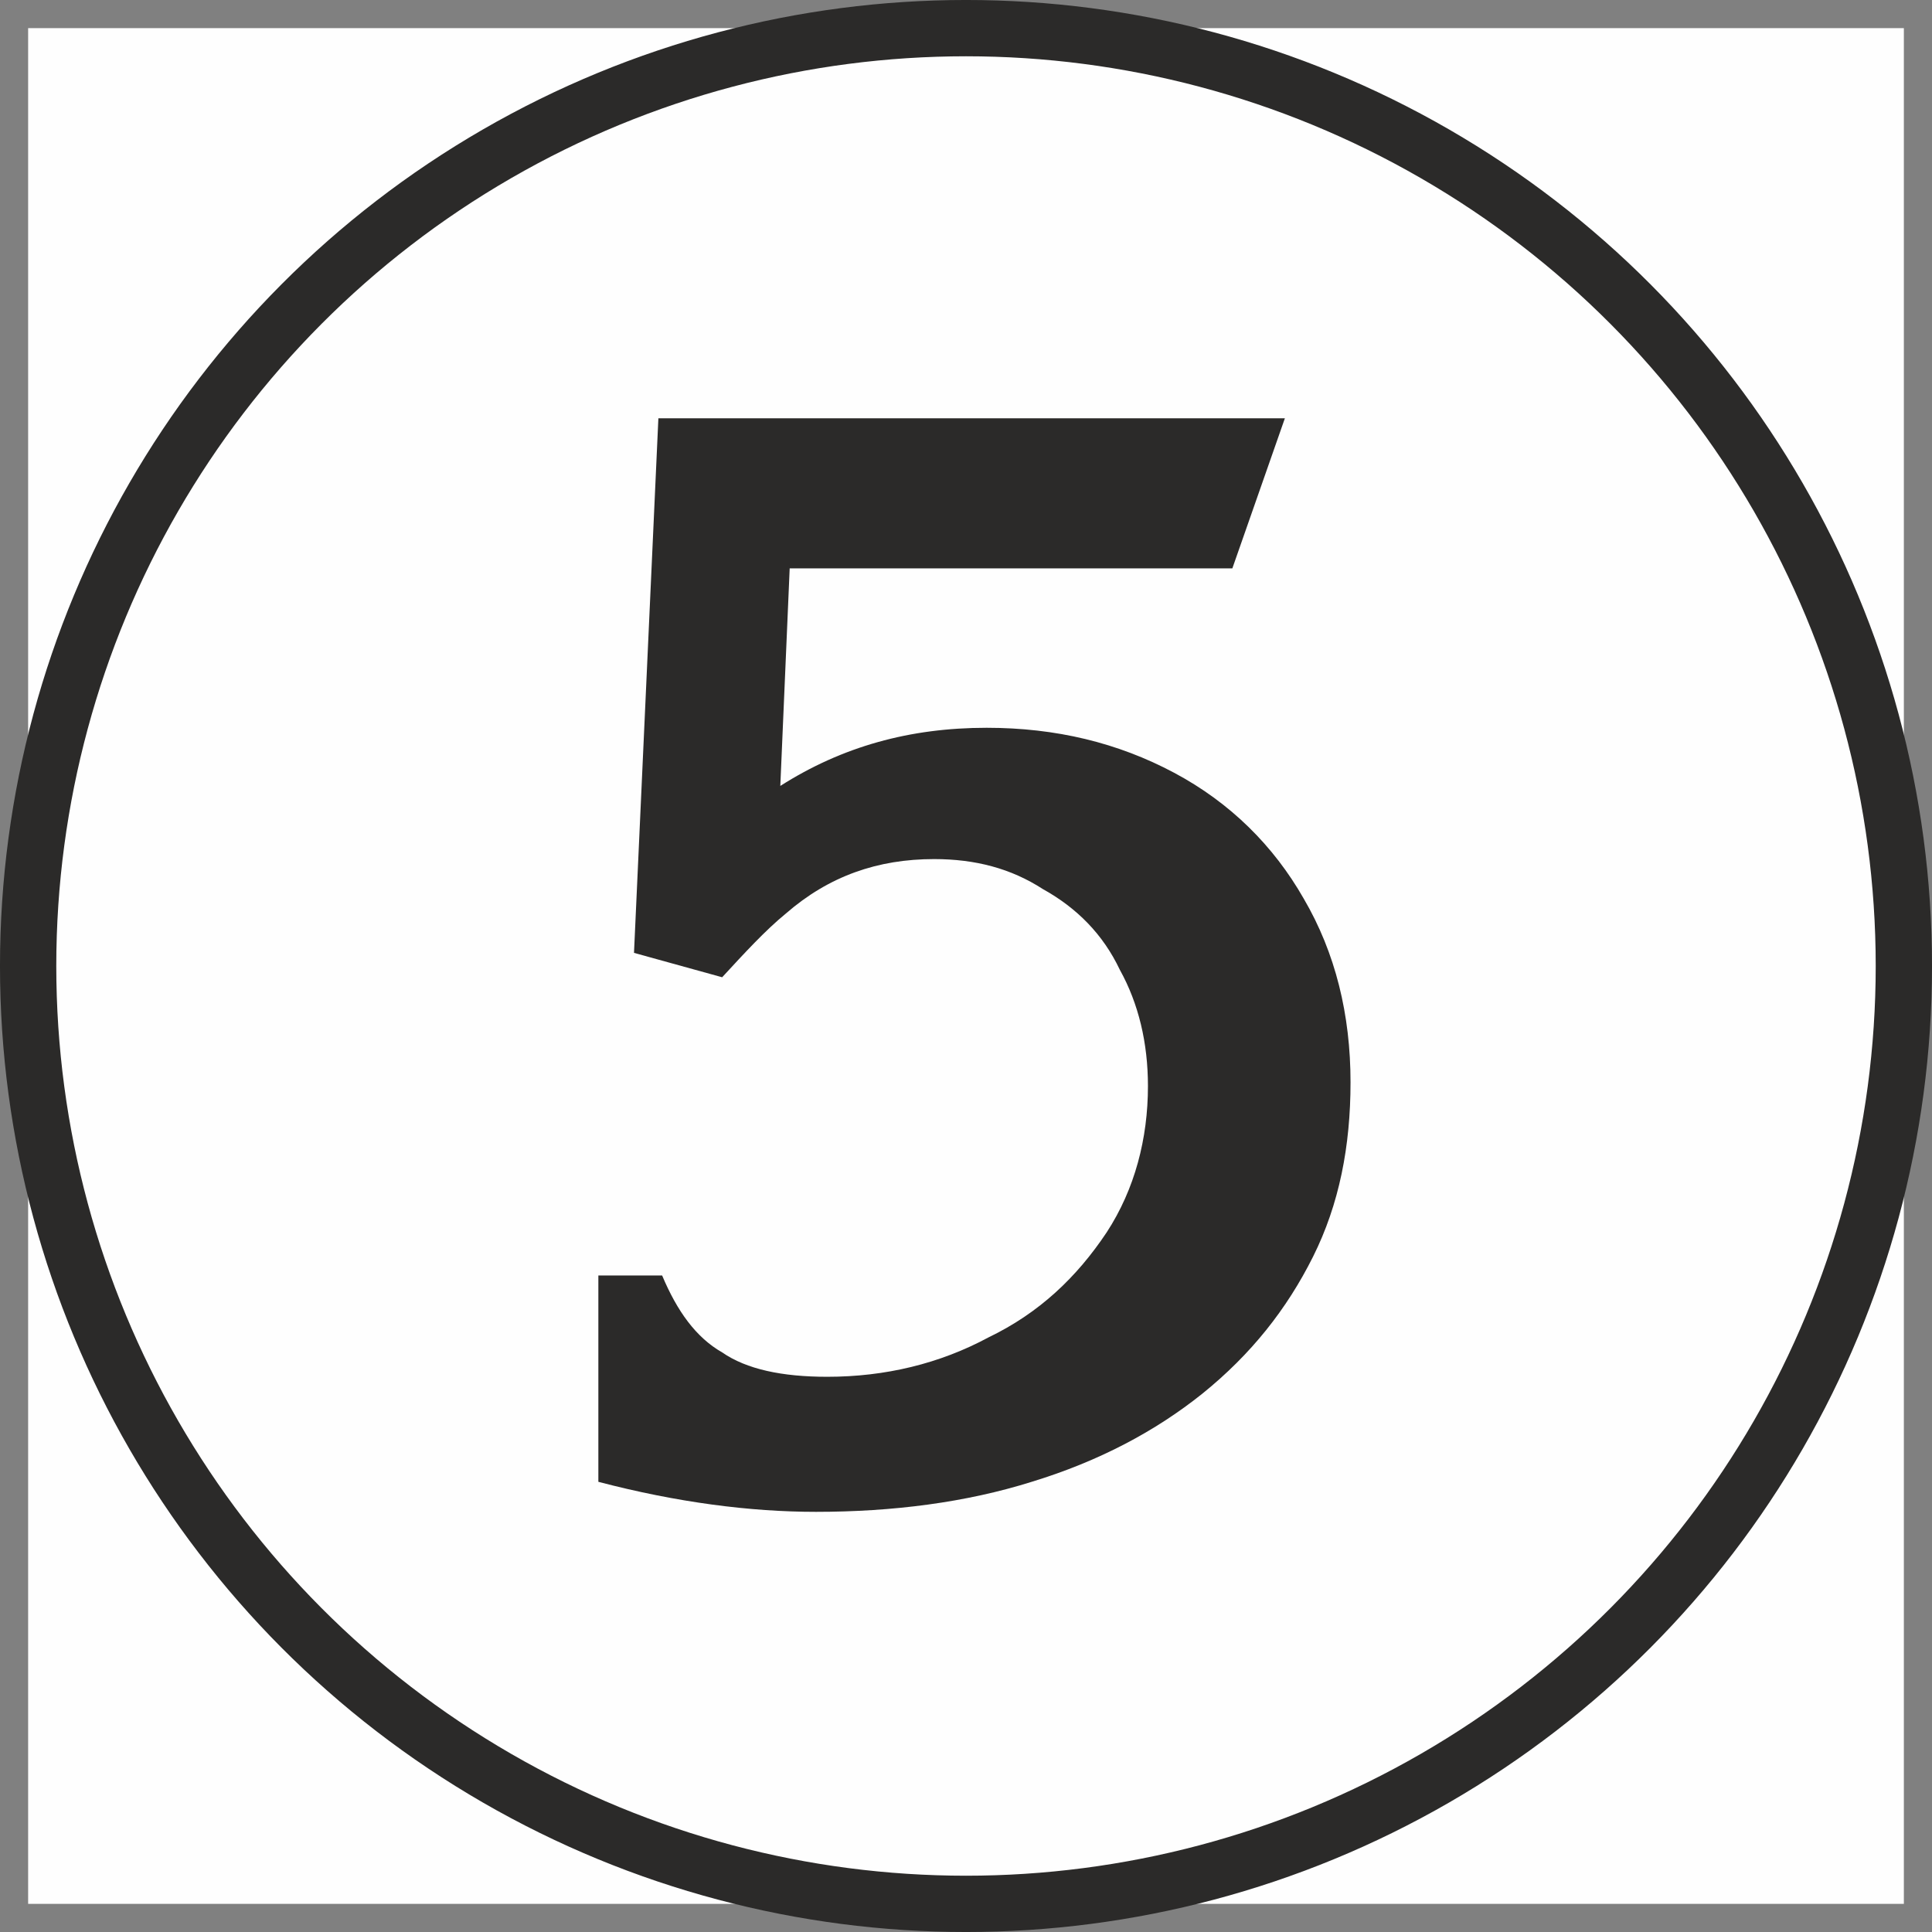 <?xml version="1.0" encoding="UTF-8"?>
<!DOCTYPE svg PUBLIC "-//W3C//DTD SVG 1.1//EN" "http://www.w3.org/Graphics/SVG/1.1/DTD/svg11.dtd">
<!-- Creator: CorelDRAW X7 -->
<svg xmlns="http://www.w3.org/2000/svg" xml:space="preserve" width="10.296mm" height="10.296mm" version="1.1" style="shape-rendering:geometricPrecision; text-rendering:geometricPrecision; image-rendering:optimizeQuality; fill-rule:evenodd; clip-rule:evenodd"
viewBox="0 0 1030 1030"
 xmlns:xlink="http://www.w3.org/1999/xlink">
 <rect x="0" y="0" width="1030" height="1030" fill="#808080" stroke="none"/>
 <defs>
  <style type="text/css">
   <![CDATA[
    .str0 {stroke:#2B2A29;stroke-width:30.012}
    .fil1 {fill:#2B2A29}
    .fil0 {fill:#FEFEFE}
   ]]>
  </style>
 </defs>
 <g id="Layer_x0020_1">
  <rect class="fil0" x="15" y="15" width="1000" height="1000"/>
  <circle class="fil0 str0" cx="515" cy="515" r="500"/>
  <path class="fil1" d="M319 790l0 -110 34 0c8,19 18,33 32,41 13,9 32,13 56,13 31,0 60,-7 86,-21 27,-13 47,-32 63,-56 15,-23 22,-50 22,-78 0,-23 -5,-44 -15,-62 -9,-19 -23,-33 -41,-43 -17,-11 -36,-16 -58,-16 -30,0 -56,9 -79,29 -11,9 -22,21 -34,34l-47 -13 13 -285 334 0 -28 80 -236 0 -5 116c33,-21 69,-31 110,-31 37,0 70,8 100,24 30,16 53,39 69,67 17,29 25,62 25,98 0,34 -6,65 -20,93 -14,28 -33,52 -59,73 -25,20 -55,36 -91,47 -35,11 -74,16 -115,16 -35,0 -74,-5 -116,-16l0 0z"/>
 </g>
</svg>
